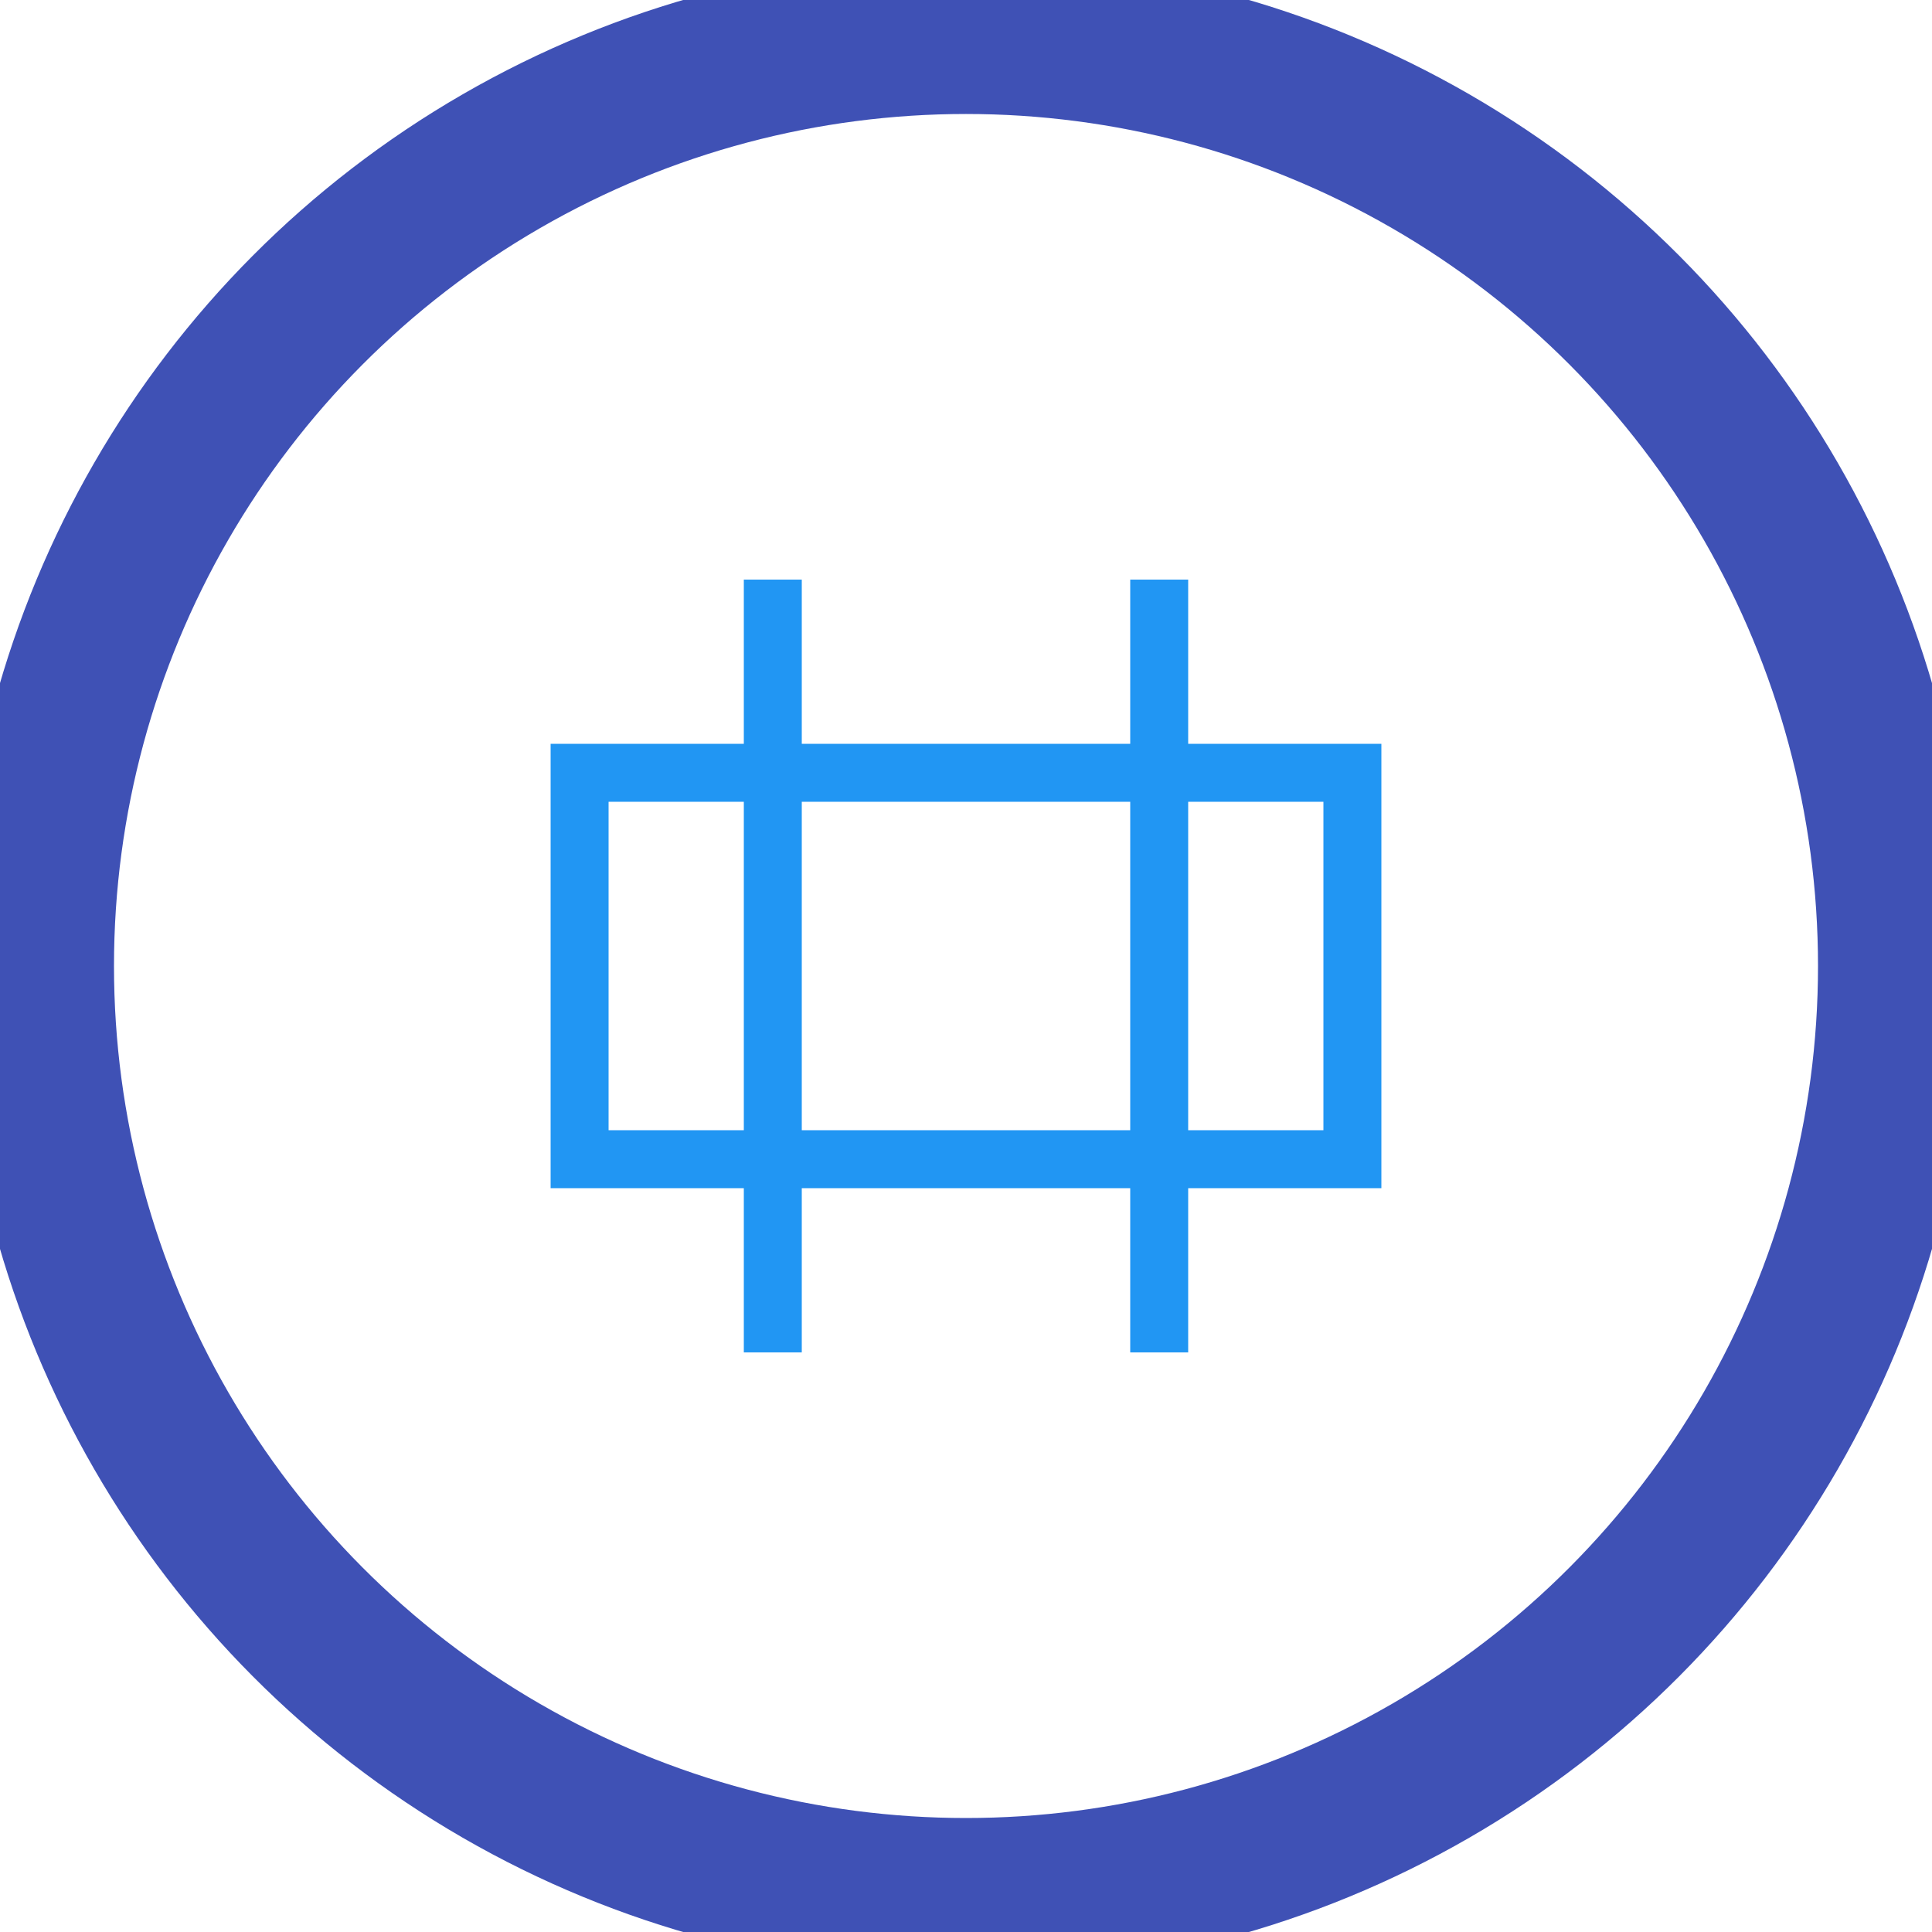 <svg viewBox="0 0 100 100"  xmlns="http://www.w3.org/2000/svg">
  <circle 
    cx="50" 
    cy="50" 
    r="48.1" 
    fill="none" 
    stroke="#3f51b5" 
    stroke-width="8"
  />
  <path 
    d="M30,40 L70,40 L70,60 L30,60 Z M40,30 L40,70 M60,30 L60,70" 
    stroke="#2196f3" 
    stroke-width="3" 
    fill="none"
  />
</svg>